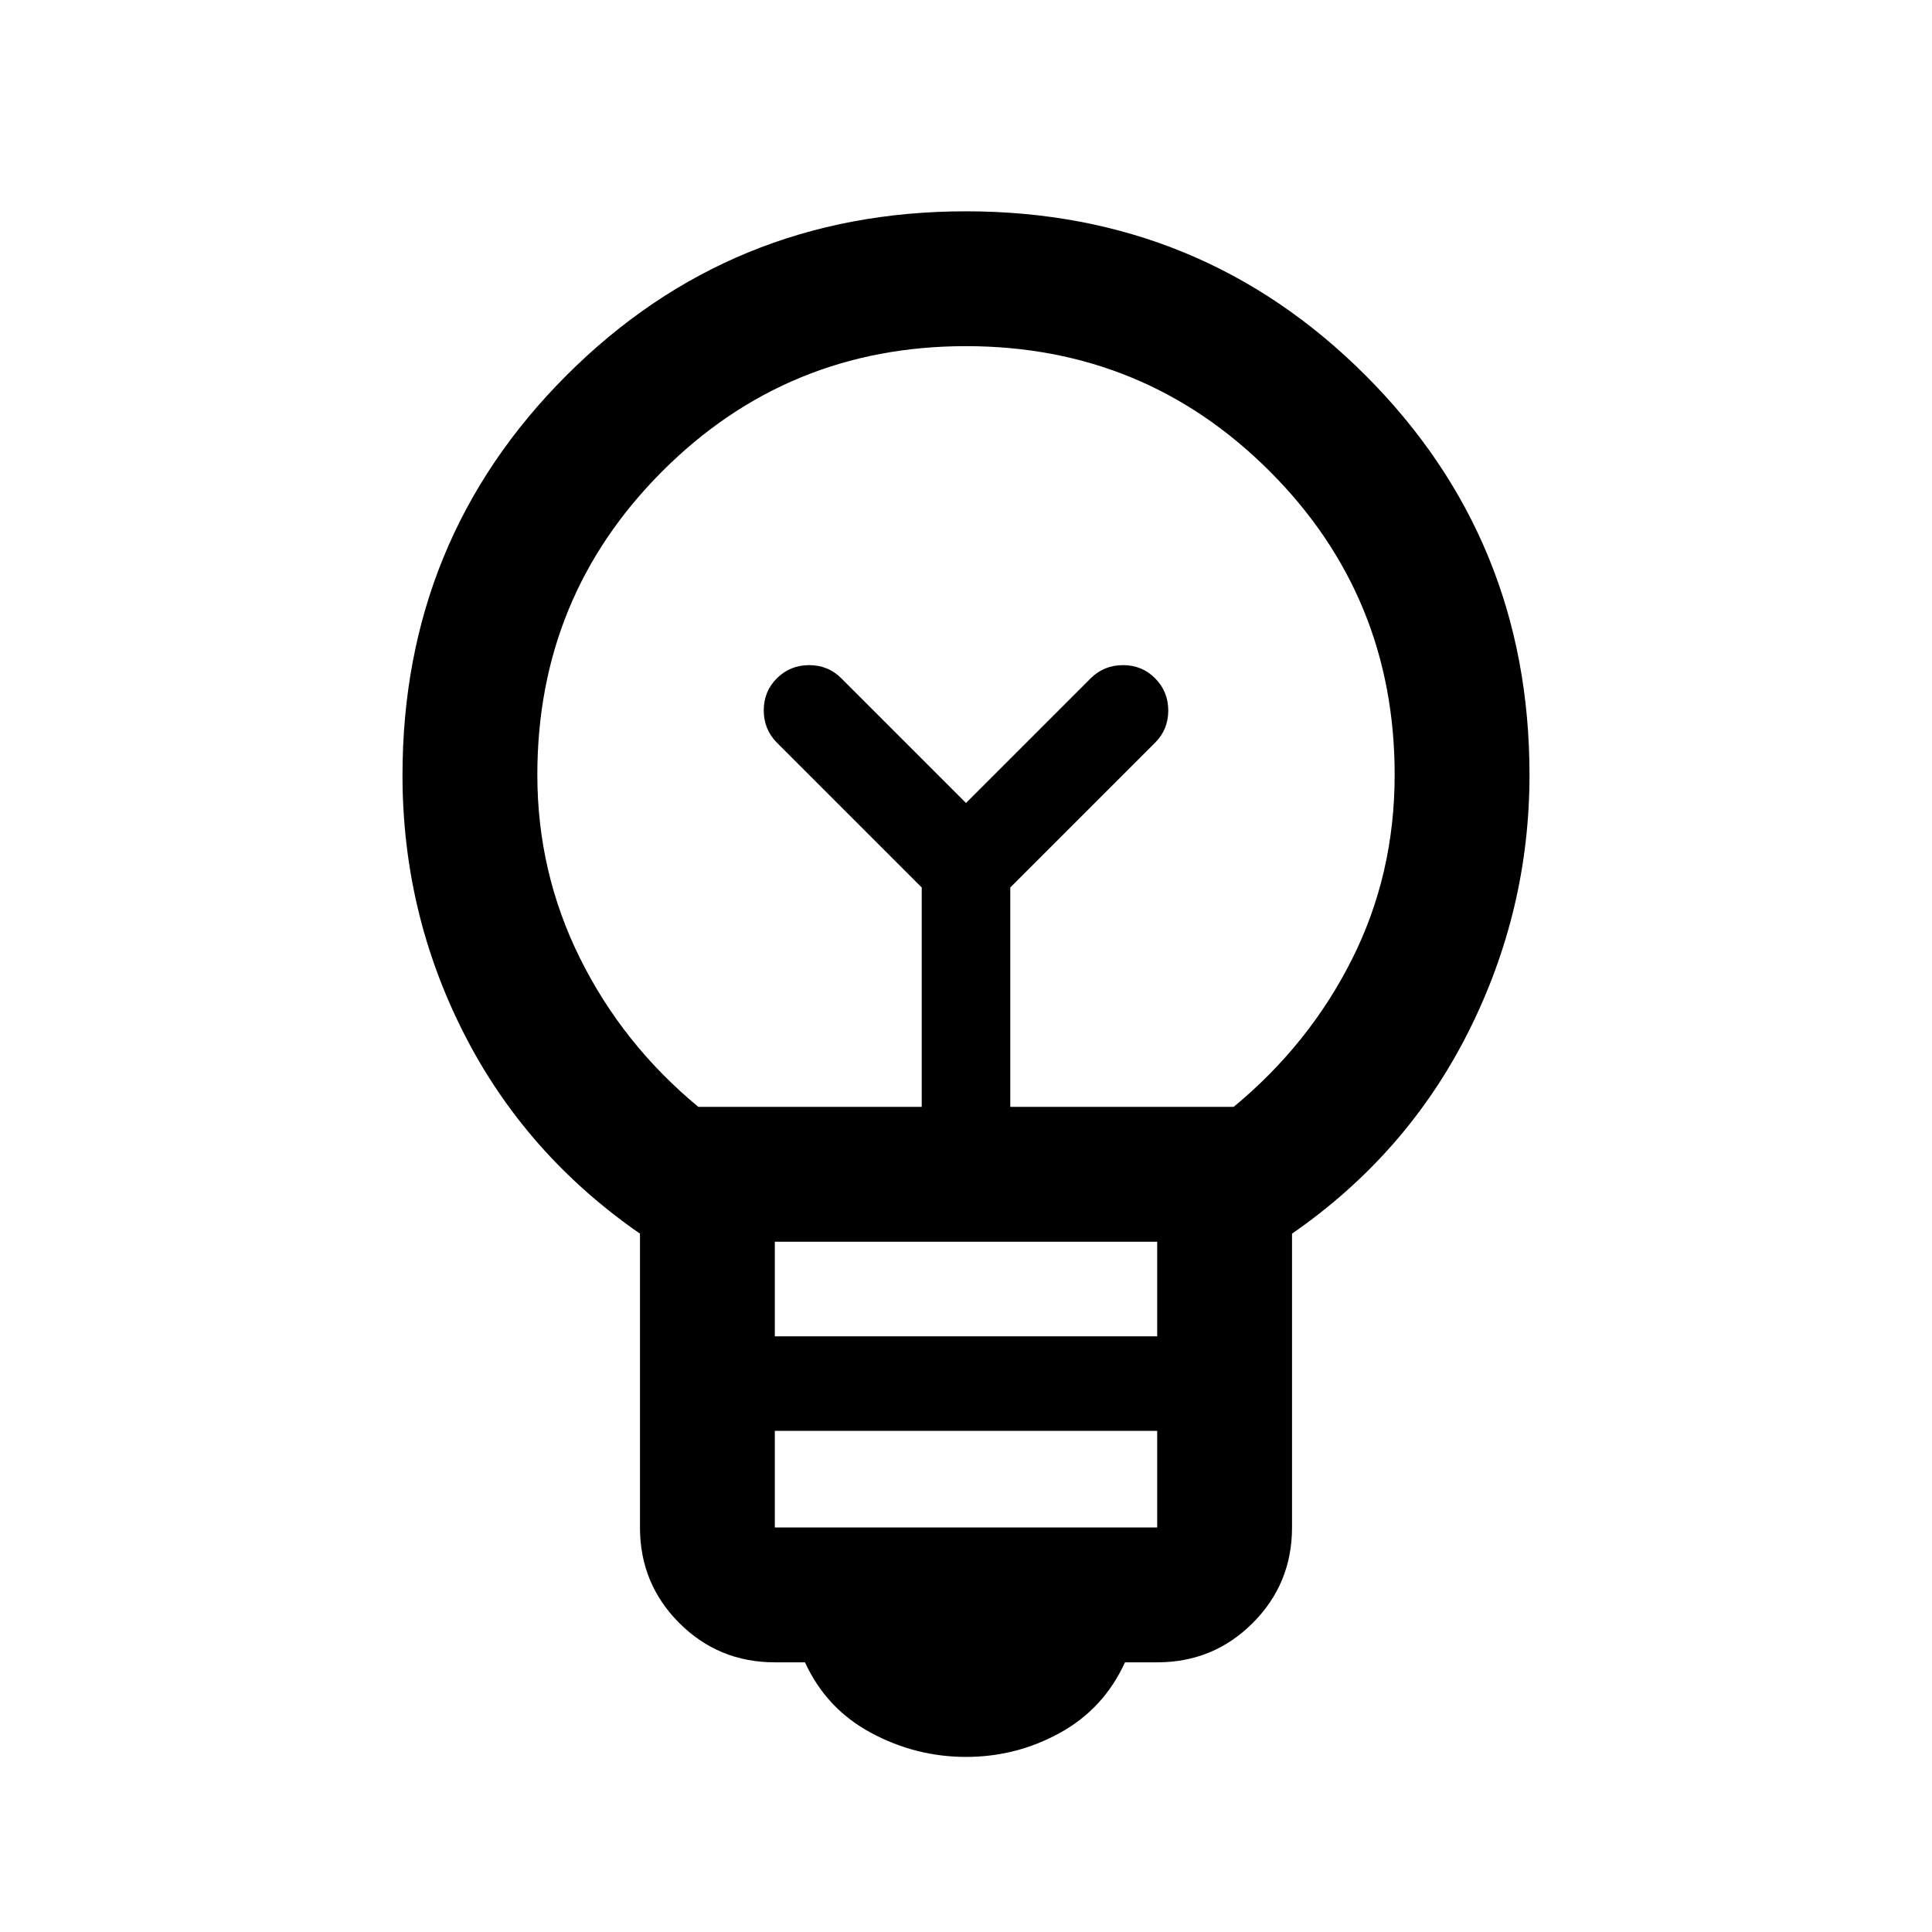 <svg xmlns="http://www.w3.org/2000/svg" height="20" viewBox="0 -960 960 960" width="20"><path d="M480.03-87Q455-87 432.75-99T400-134h-15q-27.94 0-47.47-19.53Q318-173.06 318-201v-146q-57-39.5-87.5-99.5T200-574.78Q200-692 281.5-773.5T480-855q117 0 198.5 81.5T760-575q0 67.5-30.5 128T642-347v146q0 27.94-19.53 47.47Q602.94-134 575-134h-16q-10.5 23-32.22 35t-46.75 12ZM385-201h190v-48H385v48Zm0-95h190v-47H385v47Zm-38-114h111v-109l-72-72q-6.5-6.59-6.5-16.05 0-9.45 6.57-15.95t16-6.5q9.43 0 15.93 6.5l62 62 62-62q6.59-6.5 16.05-6.5 9.45 0 15.95 6.57t6.5 16q0 9.43-6.5 15.93l-72 72v109h111q37.5-31 58.75-73.25T693-575q0-88.74-62.13-150.87Q568.74-788 480-788q-88.74 0-150.87 62.13Q267-663.74 267-575q0 48.5 21.25 91.25T347-410Zm133-151Zm0-38Z"/></svg>